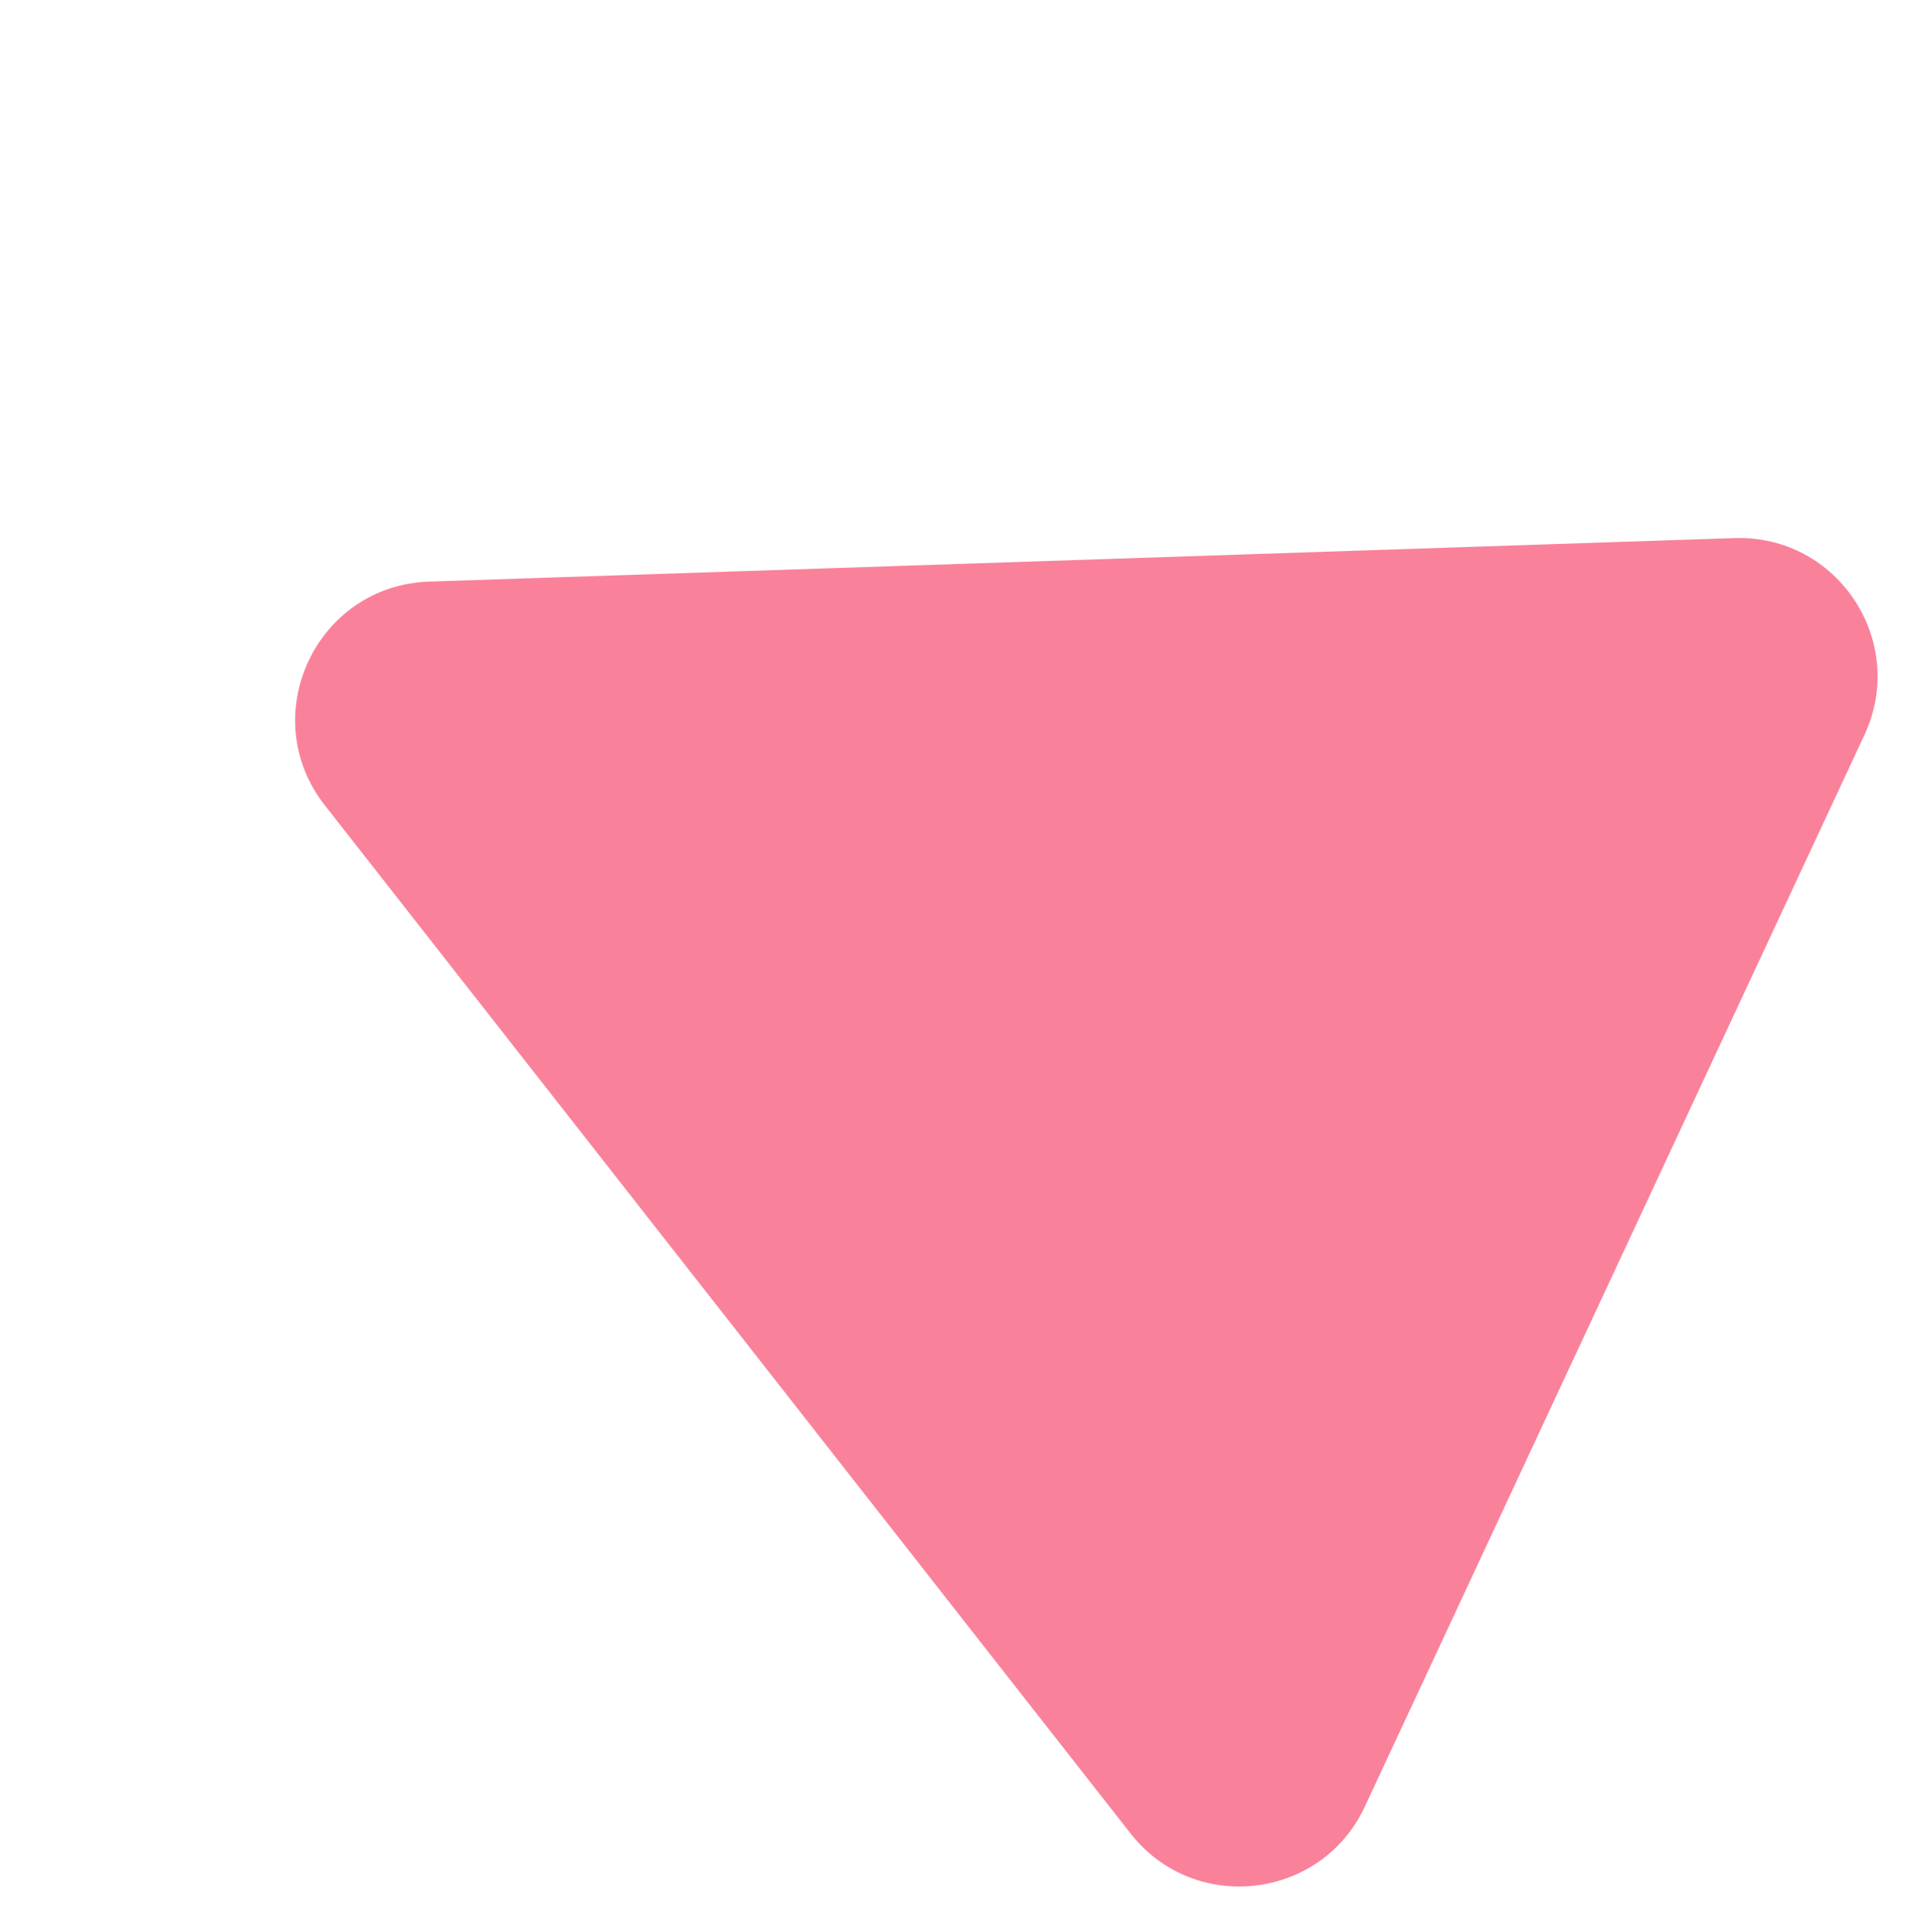 <svg xmlns="http://www.w3.org/2000/svg" width="555.839" height="558.341" viewBox="0 0 555.839 558.341">
  <path id="Path_59" data-name="Path 59" d="M200.331,70.28c14.818-29.2,56.52-29.2,71.338,0L442.511,406.9c13.5,26.609-5.829,58.1-35.669,58.1H65.158c-29.84,0-49.174-31.494-35.669-58.1Z" transform="translate(-54.46 384.576) rotate(-65)" fill="#f5365c" opacity="0.62"/>
</svg>
